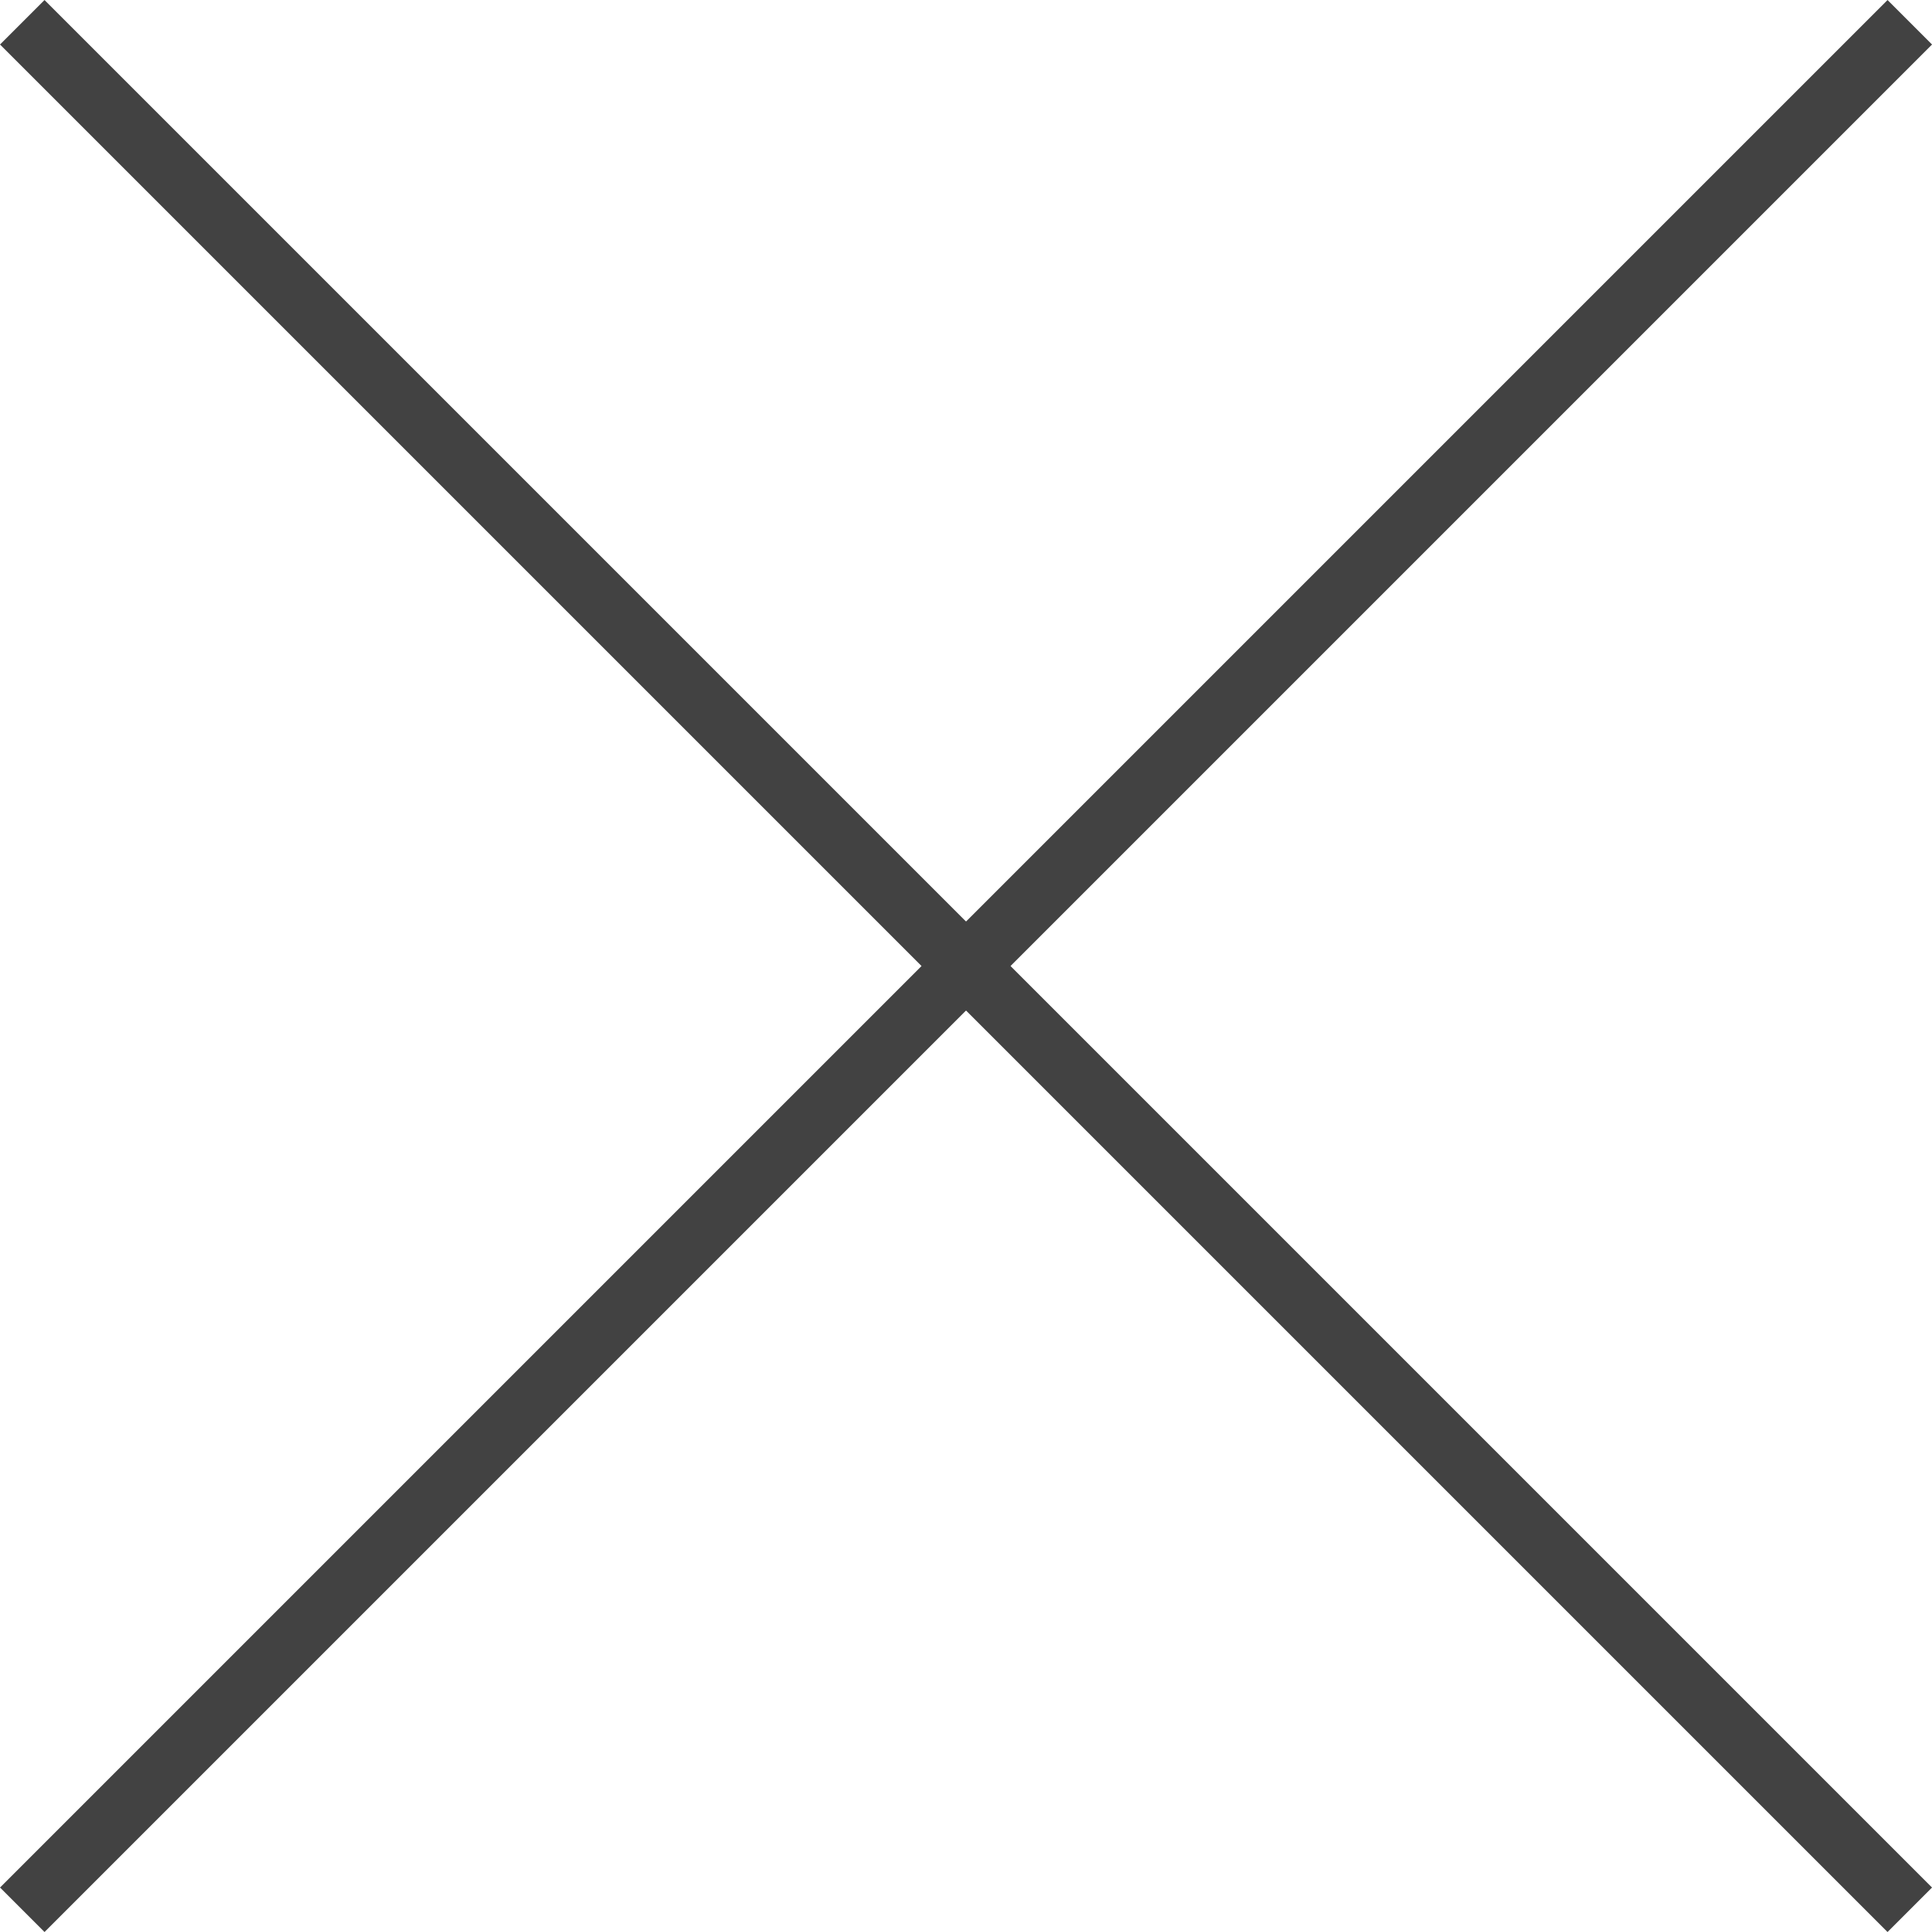 <svg xmlns="http://www.w3.org/2000/svg" width="30.707" height="30.707" viewBox="0 0 30.707 30.707">
  <g id="close" transform="translate(-858.004 -30.146)">
    <line id="선_2" data-name="선 2" x2="42.426" transform="translate(858.358 30.5) rotate(45)" fill="none" stroke="#424242" stroke-width="1"/>
    <line id="선_3" data-name="선 3" x2="42.426" transform="translate(888.358 30.5) rotate(135)" fill="none" stroke="#424242" stroke-width="1"/>
  </g>
</svg>
